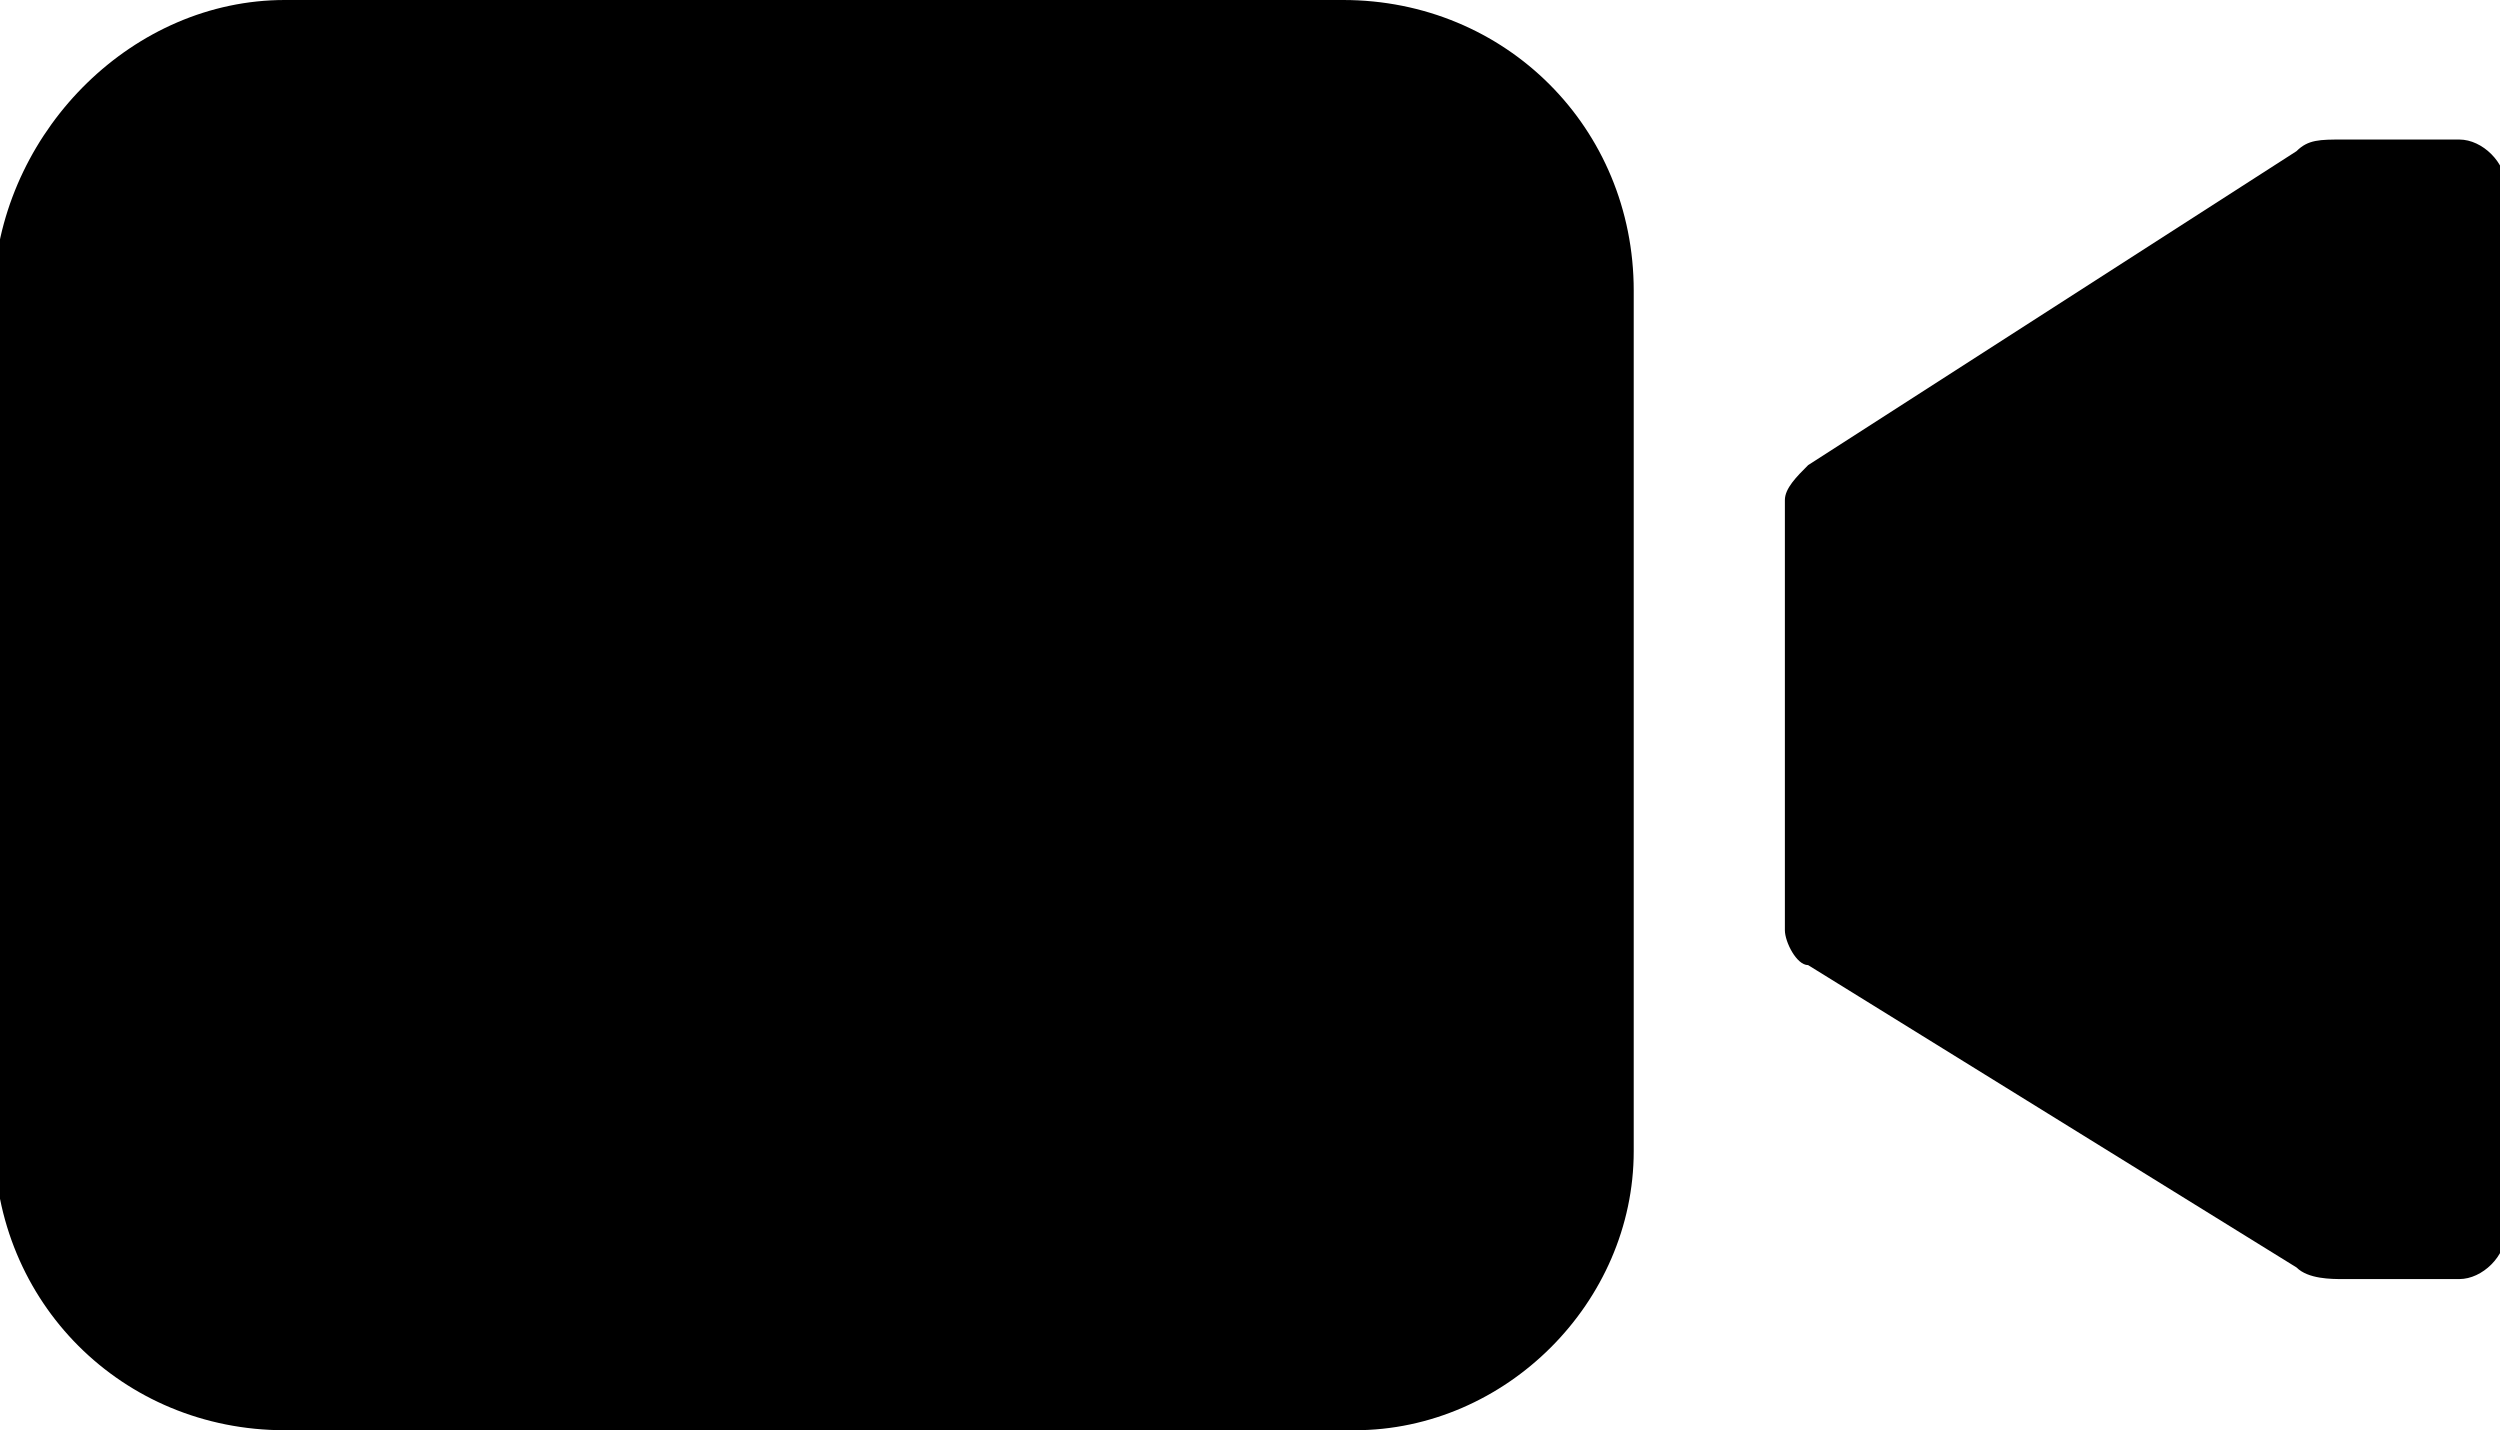 <?xml version="1.0" encoding="utf-8"?>
<!-- Generator: Adobe Illustrator 24.0.2, SVG Export Plug-In . SVG Version: 6.00 Build 0)  -->
<svg version="1.1" id="Calque_1" xmlns="http://www.w3.org/2000/svg" xmlns:xlink="http://www.w3.org/1999/xlink" x="0px" y="0px"
	 viewBox="0 0 21.5 12.3" style="enable-background:new 0 0 21.5 12.3;" xml:space="preserve">
<g id="Icon_ionic-ios-videocam" transform="translate(-2.25 -9)">
	<path id="Tracé_7832" d="M22.4,10.2c-0.2,0-0.3,0-0.4,0.1L17.8,13c-0.1,0.1-0.2,0.2-0.2,0.3V17c0,0.1,0.1,0.3,0.2,0.3l4.2,2.6
		c0.1,0.1,0.3,0.1,0.4,0.1h1c0.2,0,0.4-0.2,0.4-0.4c0,0,0,0,0,0v-9c0-0.2-0.2-0.4-0.4-0.4H22.4z"/>
	<path id="Tracé_7833" d="M13.9,21.3H4.7c-1.4,0-2.5-1.1-2.5-2.5v-7.4C2.3,10.1,3.4,9,4.7,9h9.1c1.4,0,2.5,1.1,2.5,2.5v7.4
		C16.3,20.2,15.2,21.3,13.9,21.3z"/>
</g>
</svg>
